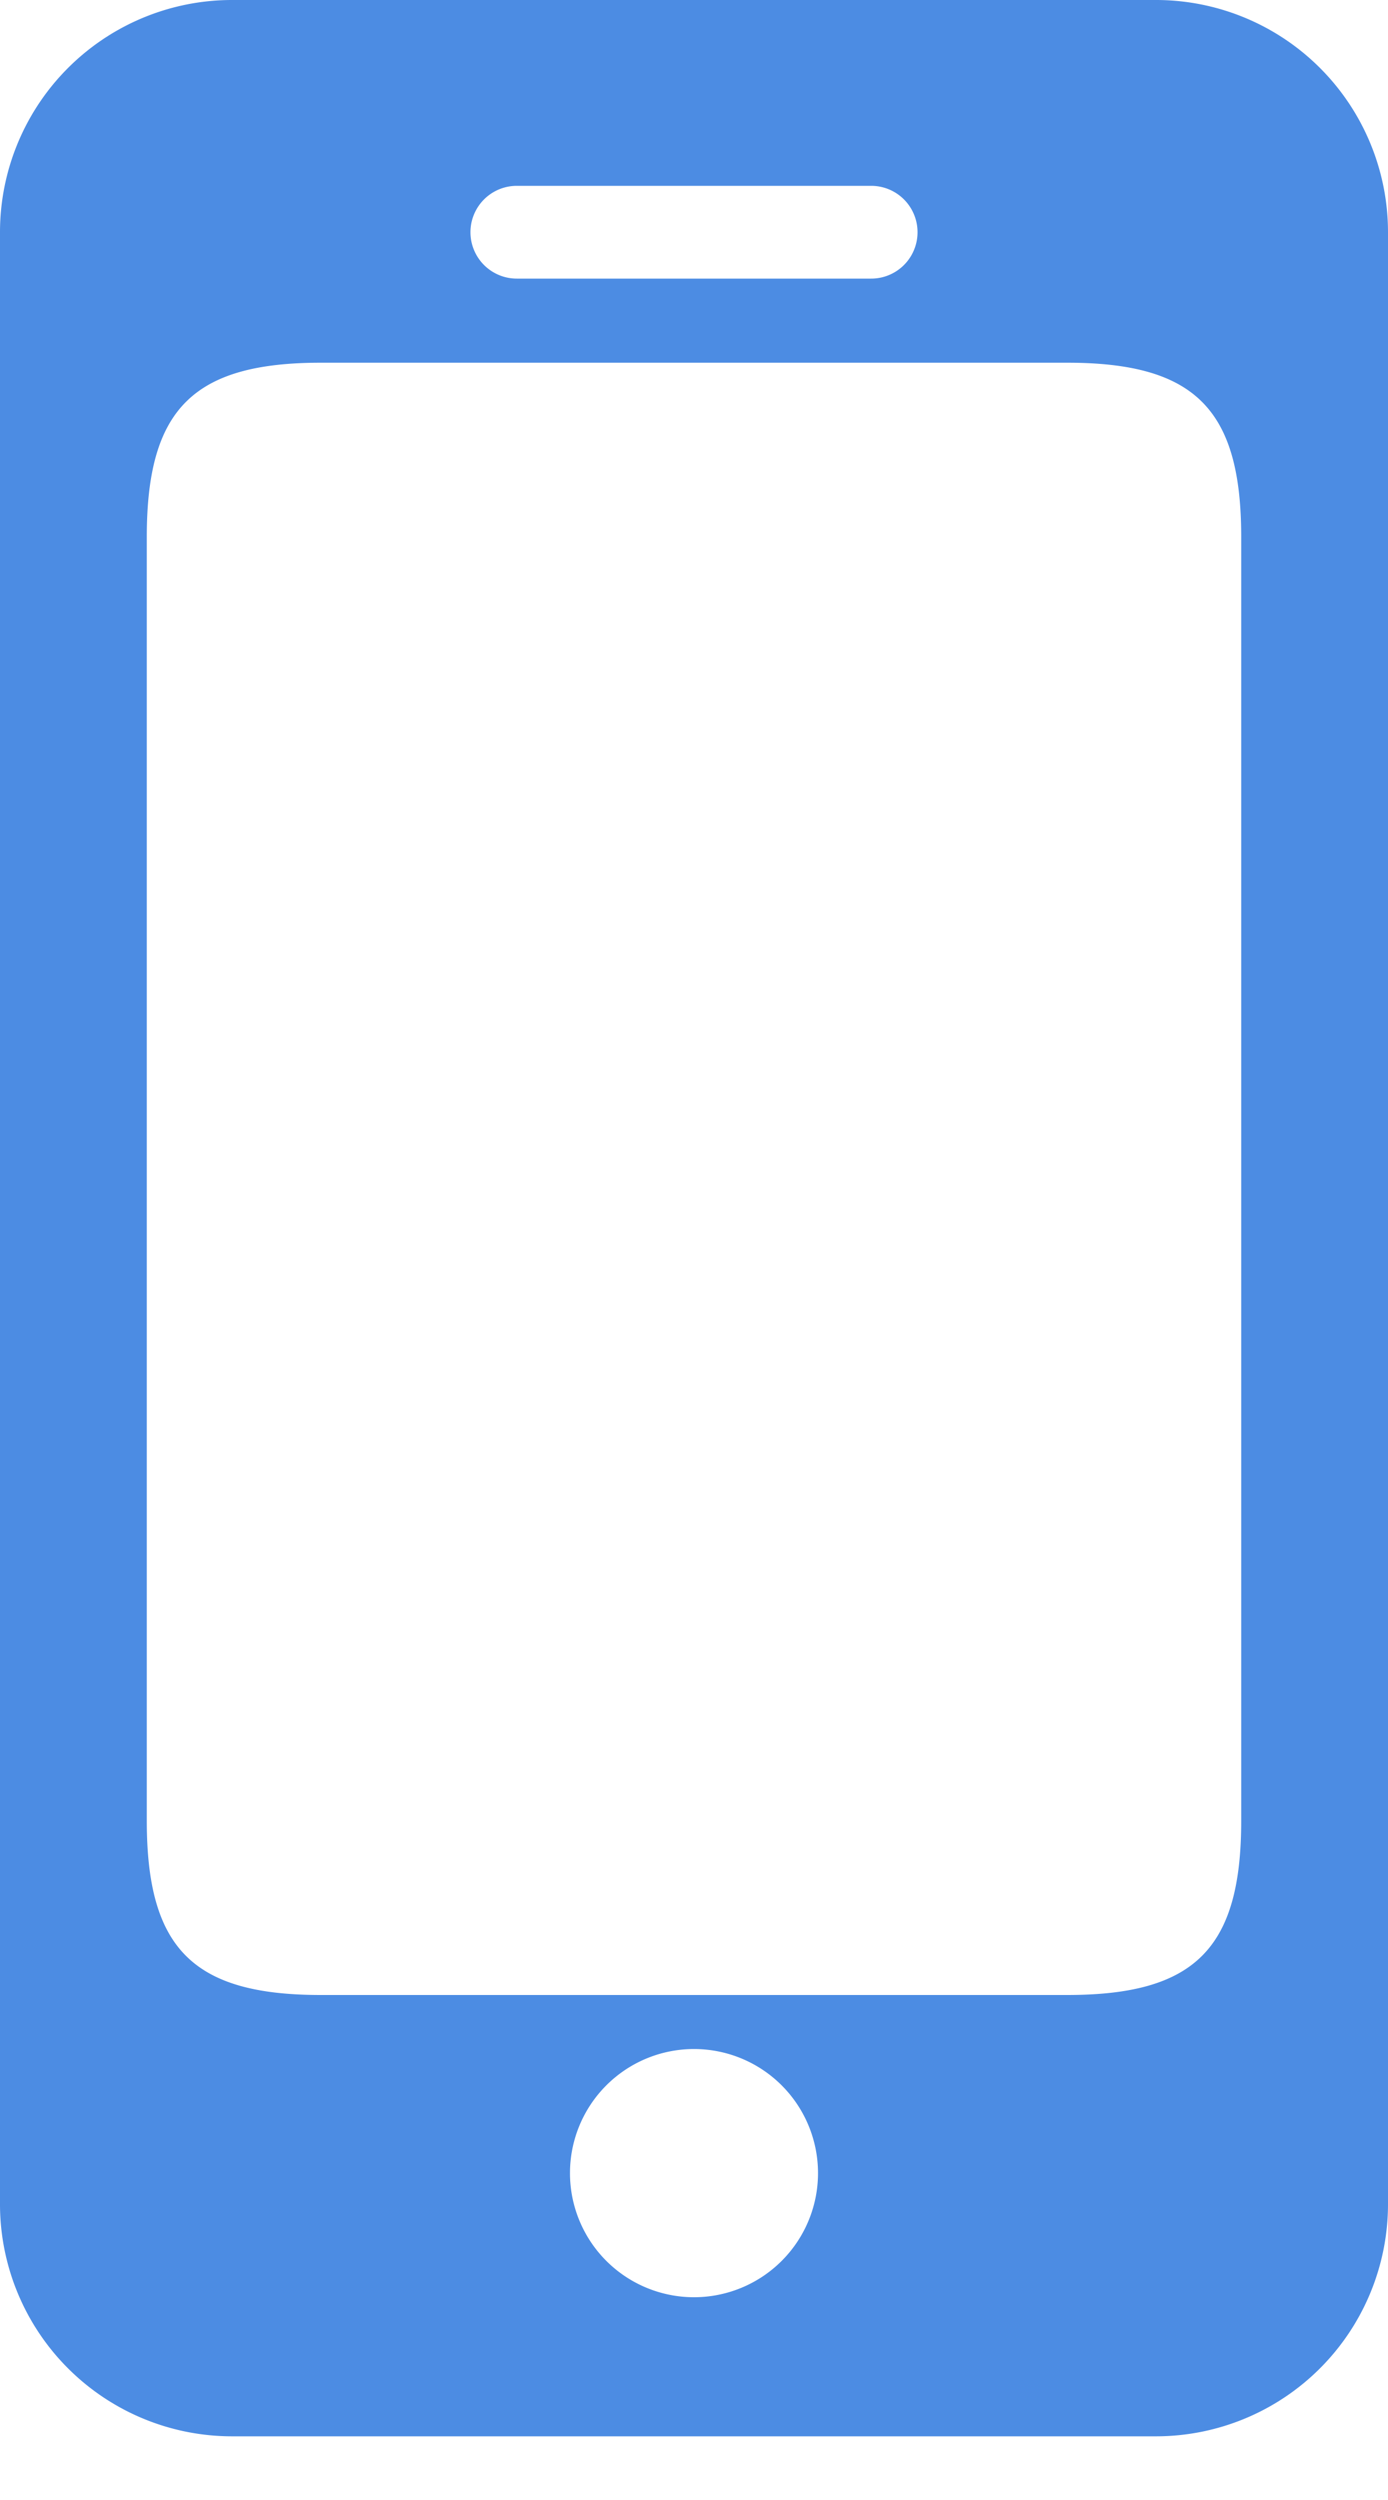 <svg xmlns="http://www.w3.org/2000/svg" width="20" height="36" viewBox="0 0 20 36">
    <path fill="#4C8CE3" fill-rule="evenodd" d="M17.885 26.218c0 1.842-.668 2.51-2.51 2.51H4.625c-1.842 0-2.51-.668-2.51-2.51V7.733c0-1.841.668-2.51 2.51-2.51h10.75c1.842 0 2.51.669 2.51 2.51v18.485zM10 33.08a1.787 1.787 0 1 1 0-3.574 1.787 1.787 0 0 1 0 3.574zM7.447 2.676h5.106a.668.668 0 1 1 0 1.336H7.447a.668.668 0 1 1 0-1.336zM16.66 0H3.34A3.344 3.344 0 0 0 0 3.34v28.403a3.344 3.344 0 0 0 3.34 3.34h13.32a3.344 3.344 0 0 0 3.34-3.34V3.34A3.344 3.344 0 0 0 16.66 0z"/>
</svg>
